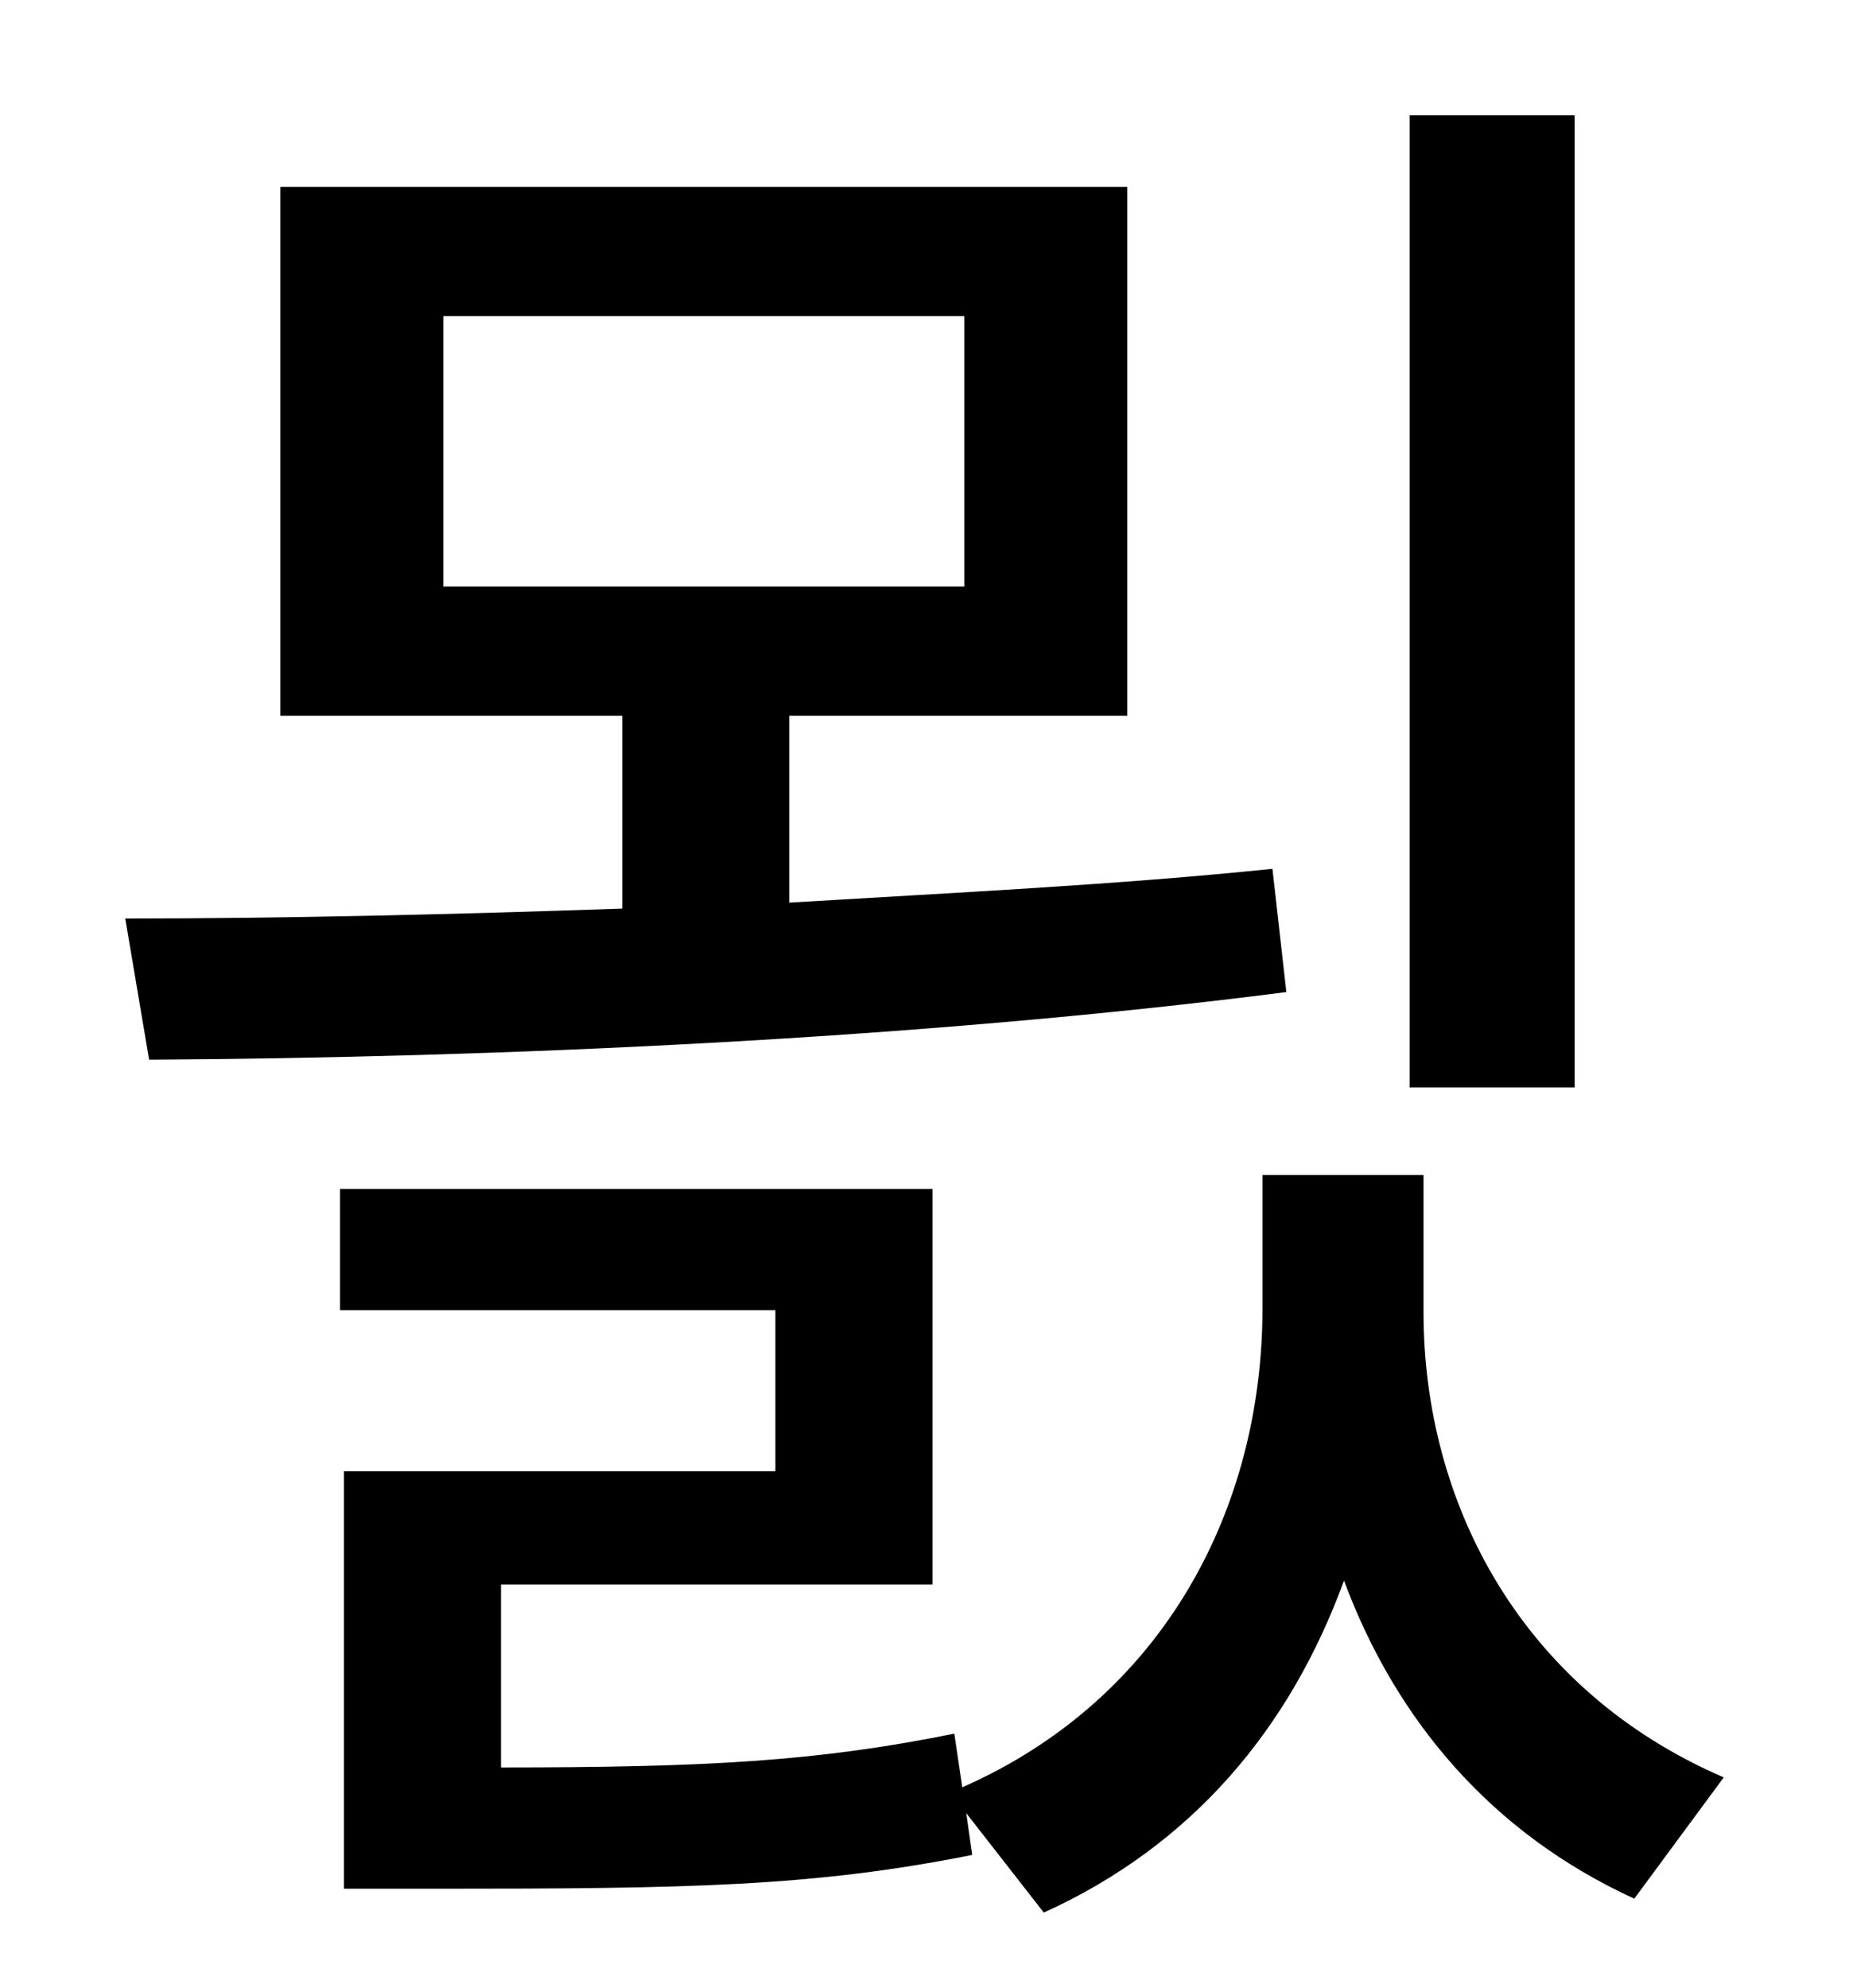 <?xml version="1.0" standalone="no"?>
<!DOCTYPE svg PUBLIC "-//W3C//DTD SVG 1.1//EN" "http://www.w3.org/Graphics/SVG/1.1/DTD/svg11.dtd" >
<svg xmlns="http://www.w3.org/2000/svg" xmlns:xlink="http://www.w3.org/1999/xlink" version="1.1" viewBox="-10 0 930 1000">
   <path fill="currentColor"
d="M782 58v489h-83v-489h83zM213 159v136h262v-136h-262zM630 437l7 62c-187 24 -399 33 -572 34l-12 -71c78 0 164 -2 250 -5v-97h-172v-266h426v266h-170v94c83 -5 166 -9 243 -17zM706 591v69c0 96 49 190 151 234l-45 61c-72 -33 -120 -90 -146 -160
c-27 74 -76 133 -151 167l-39 -50l3 21c-80 16 -143 17 -269 17h-47v-210h217v-81h-219v-61h298v199h-217v92c103 0 159 -3 228 -17l4 27c102 -45 151 -141 151 -241v-67h81z" />
</svg>
